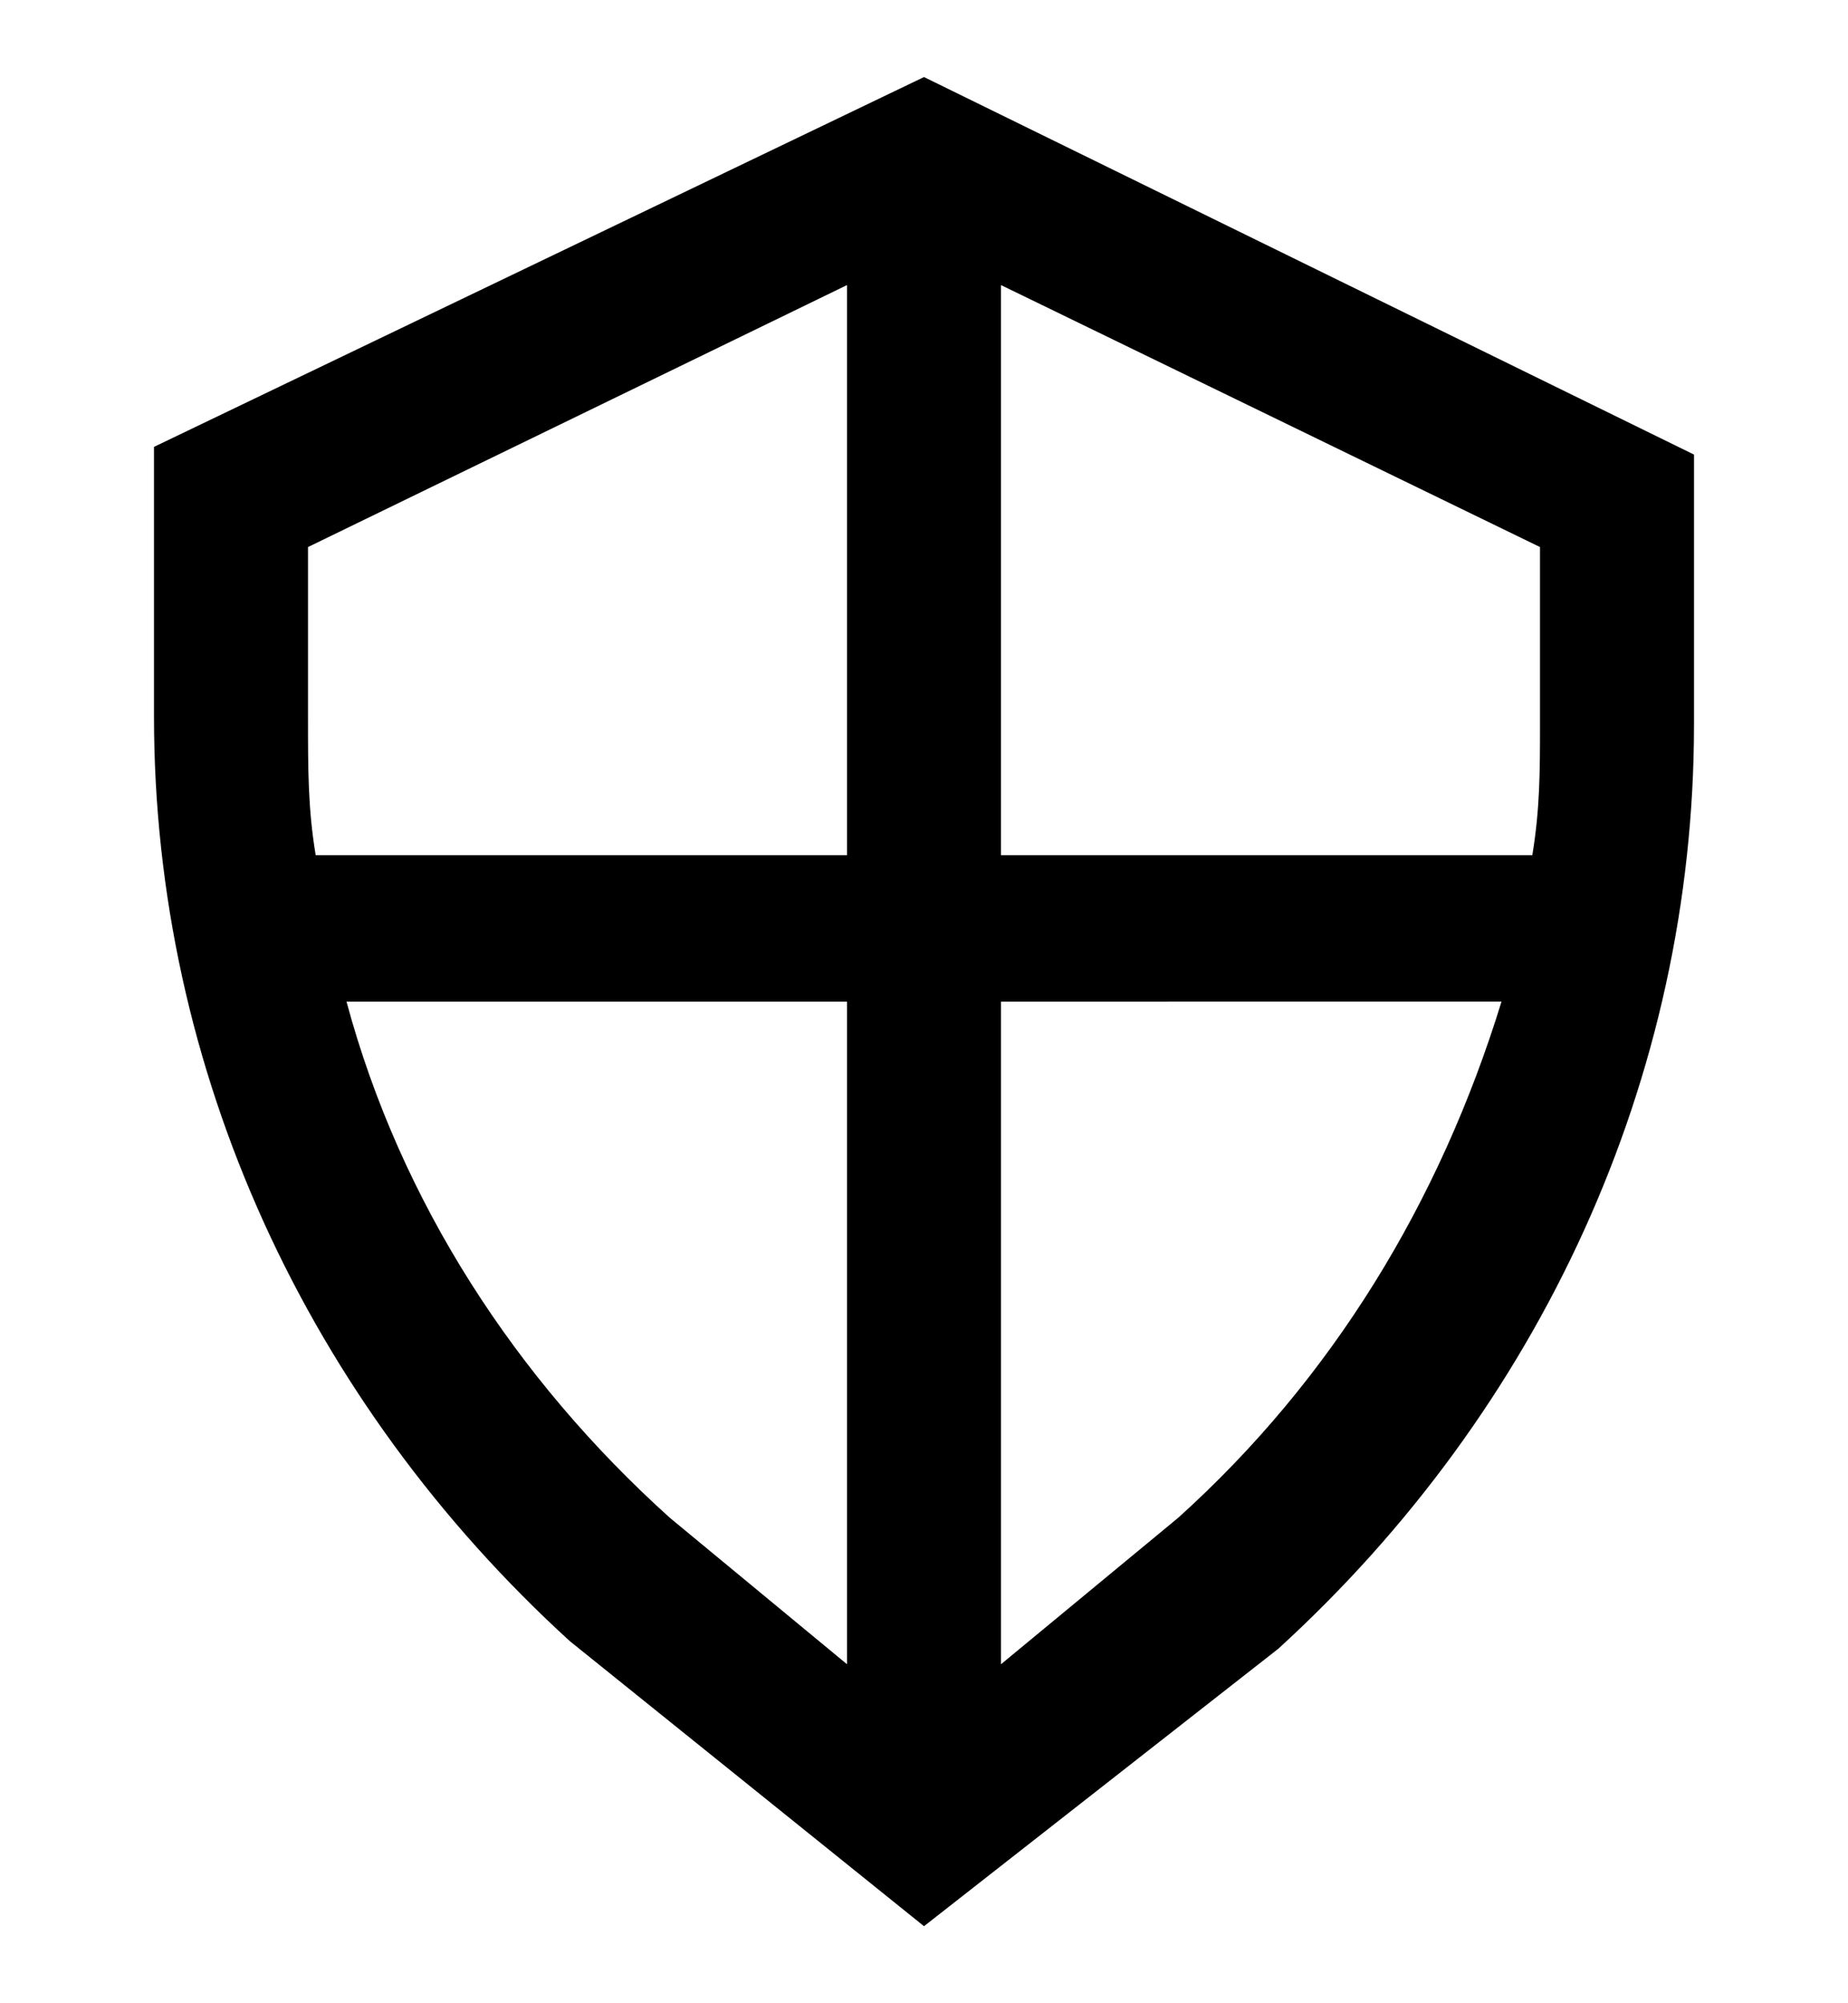 <?xml version="1.0" encoding="utf-8"?>
<!-- Generator: Adobe Illustrator 19.0.0, SVG Export Plug-In . SVG Version: 6.00 Build 0)  -->
<svg version="1.1" id="XMLID_221_" xmlns="http://www.w3.org/2000/svg" xmlns:xlink="http://www.w3.org/1999/xlink" x="0px" y="0px"
	 viewBox="-19 20 24 26" style="enable-background:new -19 20 24 26;" xml:space="preserve">
<g id="shield">
	<g>
		<path d="M-7,45l-4.6-3.7c-3.4-3.1-5.4-7.4-5.4-12v-3.5L-7,21l10,4.9v3.5c0,4.6-2,8.9-5.4,12L-7,45z M-14.5,33
			c0.7,2.6,2.2,4.9,4.2,6.7l2.3,1.9V33H-14.5z M-6,33v8.6l2.3-1.9c2-1.8,3.4-4.1,4.2-6.7C0.5,33-6,33-6,33z M-6,31.1h6.9
			C1,30.5,1,30,1,29.4v-2.3l-7-3.4V31.1z M-14.9,31.1H-8v-7.4l-7,3.4v2.2C-15,30-15,30.5-14.9,31.1z"/>
	</g>
</g>
</svg>
